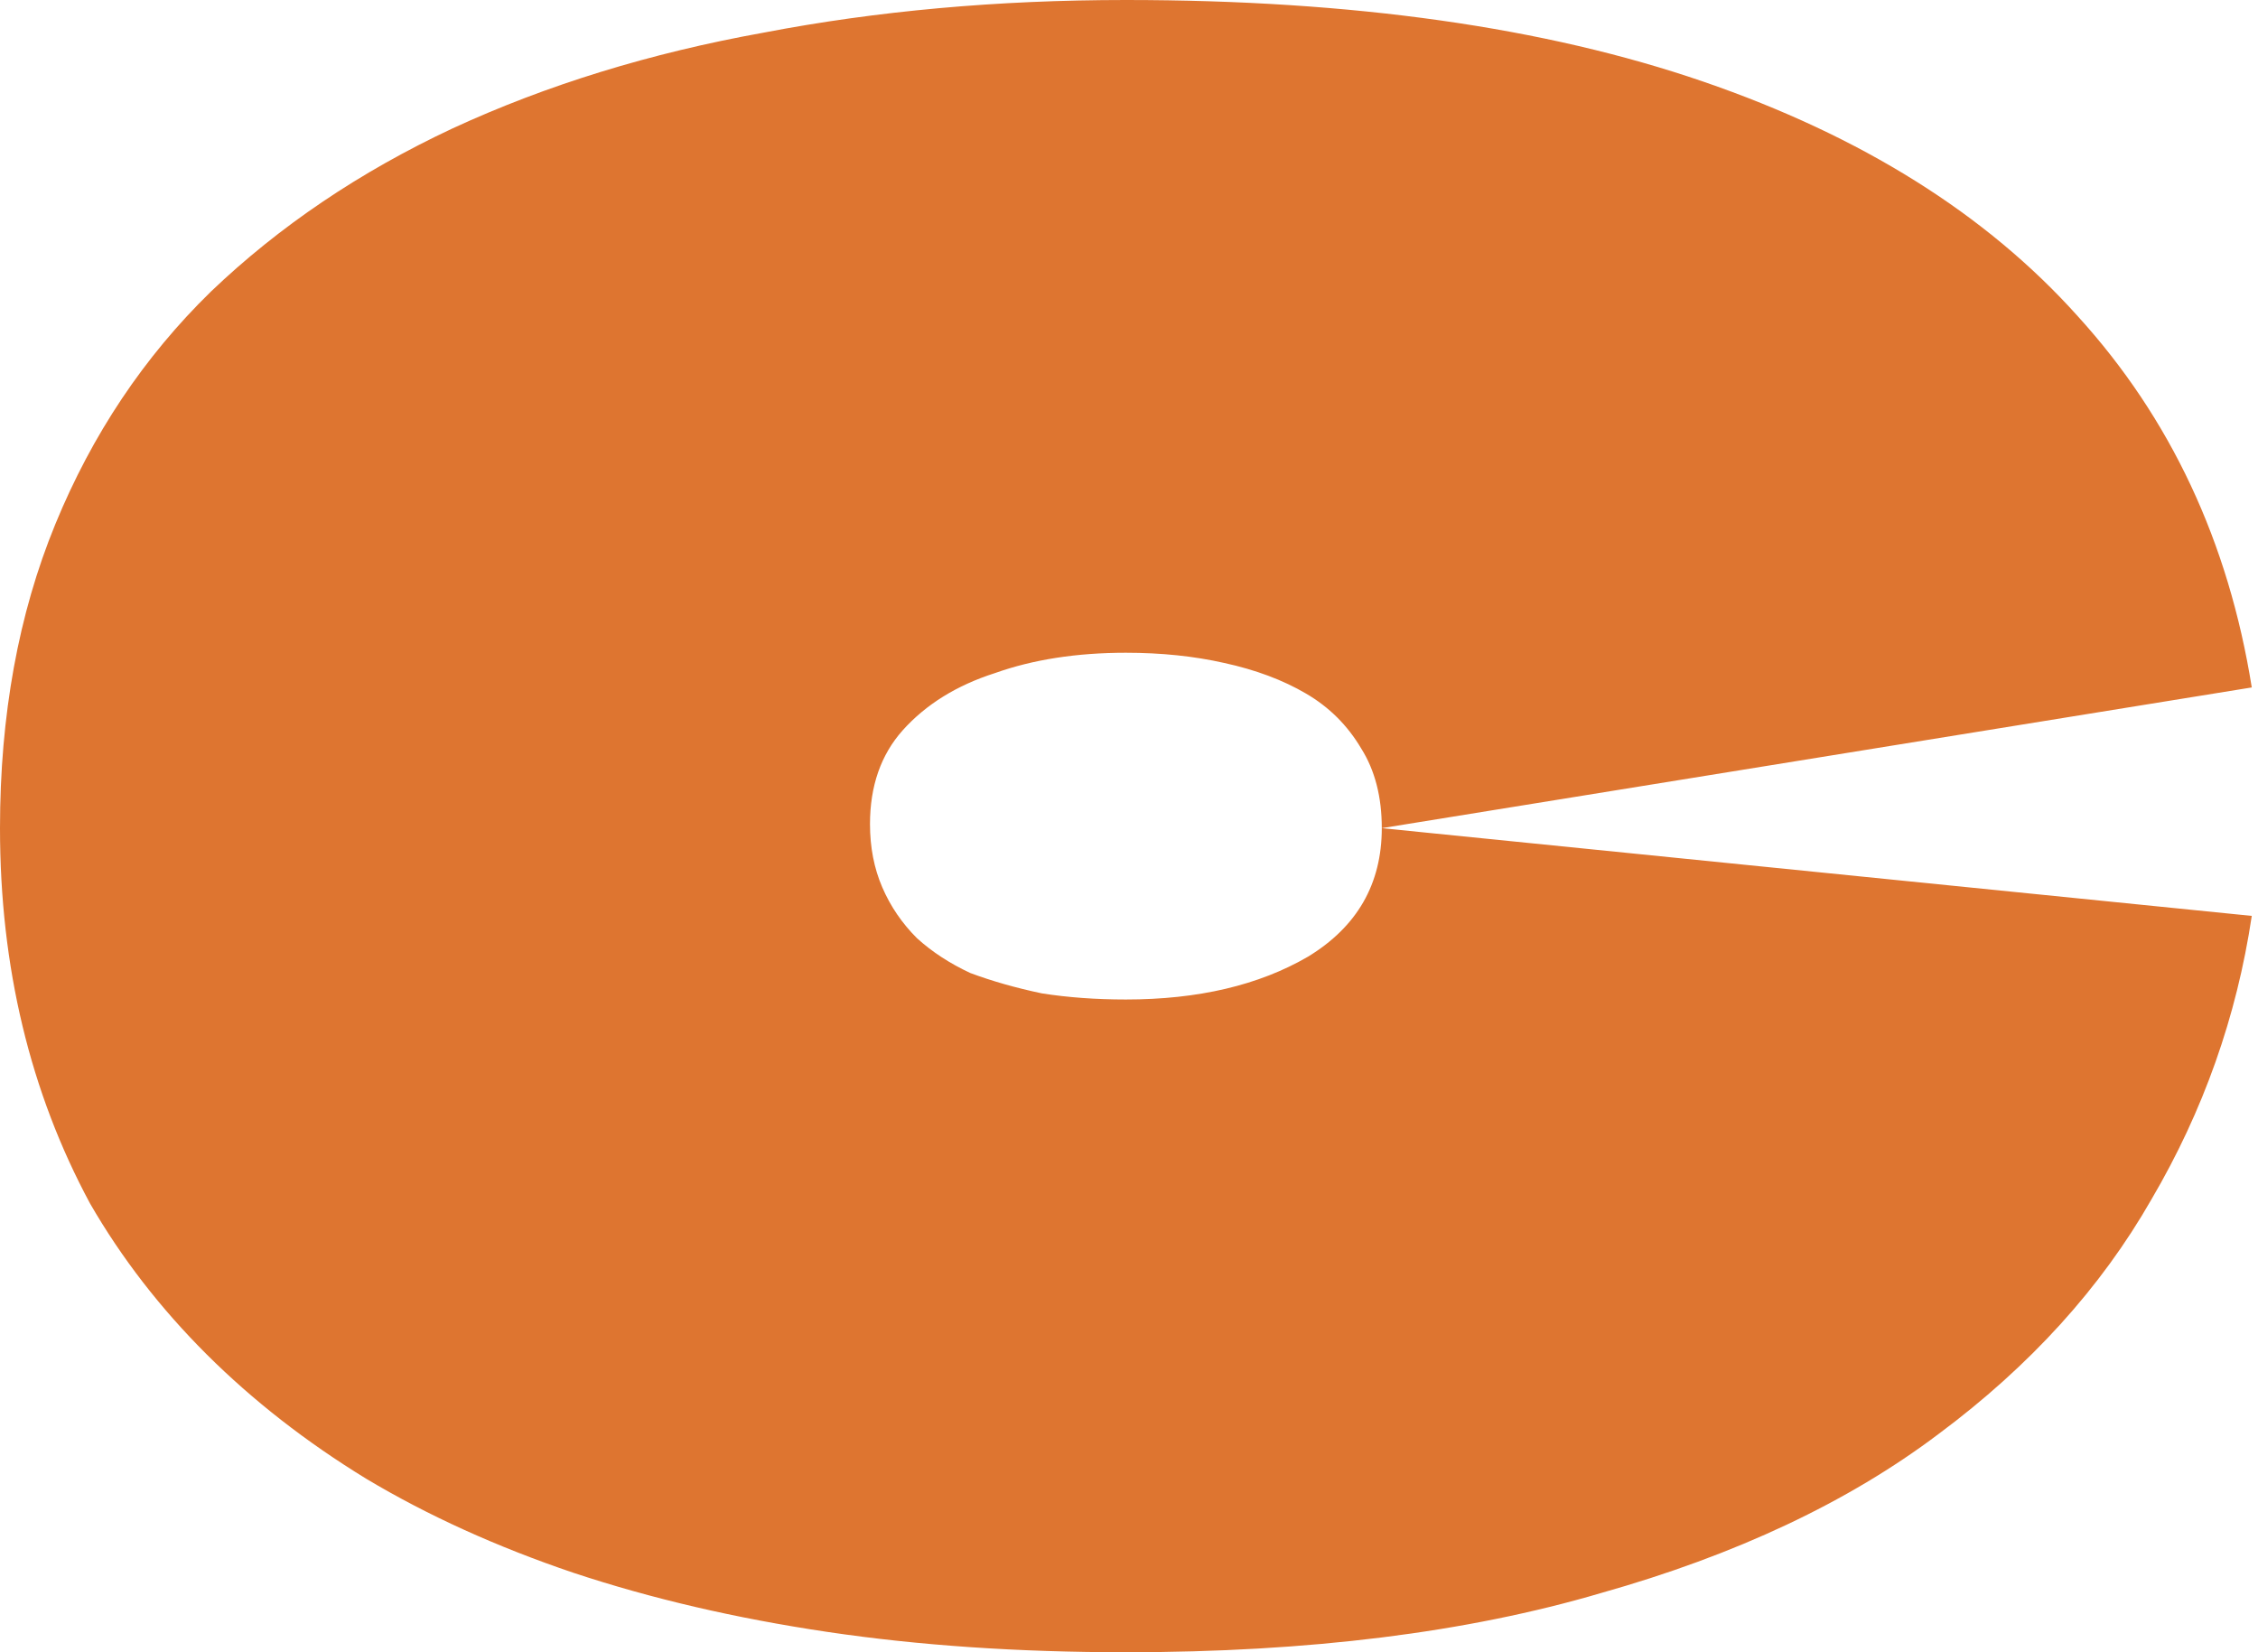 <svg width="41" height="30" viewBox="0 0 41 30" fill="none" xmlns="http://www.w3.org/2000/svg">
  <g clipPath="url(#clip0_251_19)">
    <path d="M20.443 30C18.486 30 16.677 29.877 15.017 29.63C13.356 29.383 11.82 29.025 10.408 28.556C9.02 28.086 7.768 27.518 6.653 26.852C5.563 26.185 4.597 25.432 3.754 24.593C2.912 23.753 2.205 22.84 1.635 21.852C1.09 20.84 0.681 19.765 0.409 18.63C0.136 17.494 0 16.296 0 15.037C0 12.988 0.335 11.148 1.004 9.519C1.673 7.889 2.614 6.481 3.828 5.296C5.067 4.111 6.529 3.123 8.214 2.333C9.924 1.543 11.807 0.963 13.864 0.593C15.921 0.198 18.114 0 20.443 0C24.557 0 28.051 0.494 30.925 1.481C33.8 2.469 36.067 3.889 37.727 5.741C39.412 7.593 40.465 9.84 40.887 12.482L25.09 15.037C25.09 14.469 24.966 13.988 24.718 13.593C24.47 13.173 24.136 12.839 23.714 12.593C23.293 12.346 22.797 12.161 22.227 12.037C21.682 11.914 21.088 11.852 20.443 11.852C19.551 11.852 18.758 11.975 18.064 12.222C17.371 12.444 16.813 12.79 16.392 13.259C15.995 13.704 15.797 14.272 15.797 14.963C15.797 15.383 15.871 15.765 16.02 16.111C16.169 16.457 16.379 16.765 16.652 17.037C16.925 17.284 17.247 17.494 17.618 17.667C18.015 17.815 18.448 17.938 18.919 18.037C19.39 18.111 19.898 18.148 20.443 18.148C21.757 18.148 22.859 17.889 23.751 17.37C24.643 16.827 25.09 16.049 25.09 15.037L40.887 16.63C40.614 18.457 40.007 20.173 39.065 21.778C38.148 23.383 36.86 24.802 35.2 26.037C33.564 27.272 31.52 28.235 29.067 28.926C26.638 29.642 23.764 30 20.443 30Z" fill="#DE7530"/>
  </g>
  <defs>
    <clipPath id="clip0_251_19">
      <rect width="40.884" height="30" fill="white"/>
    </clipPath>
  </defs>
</svg>

